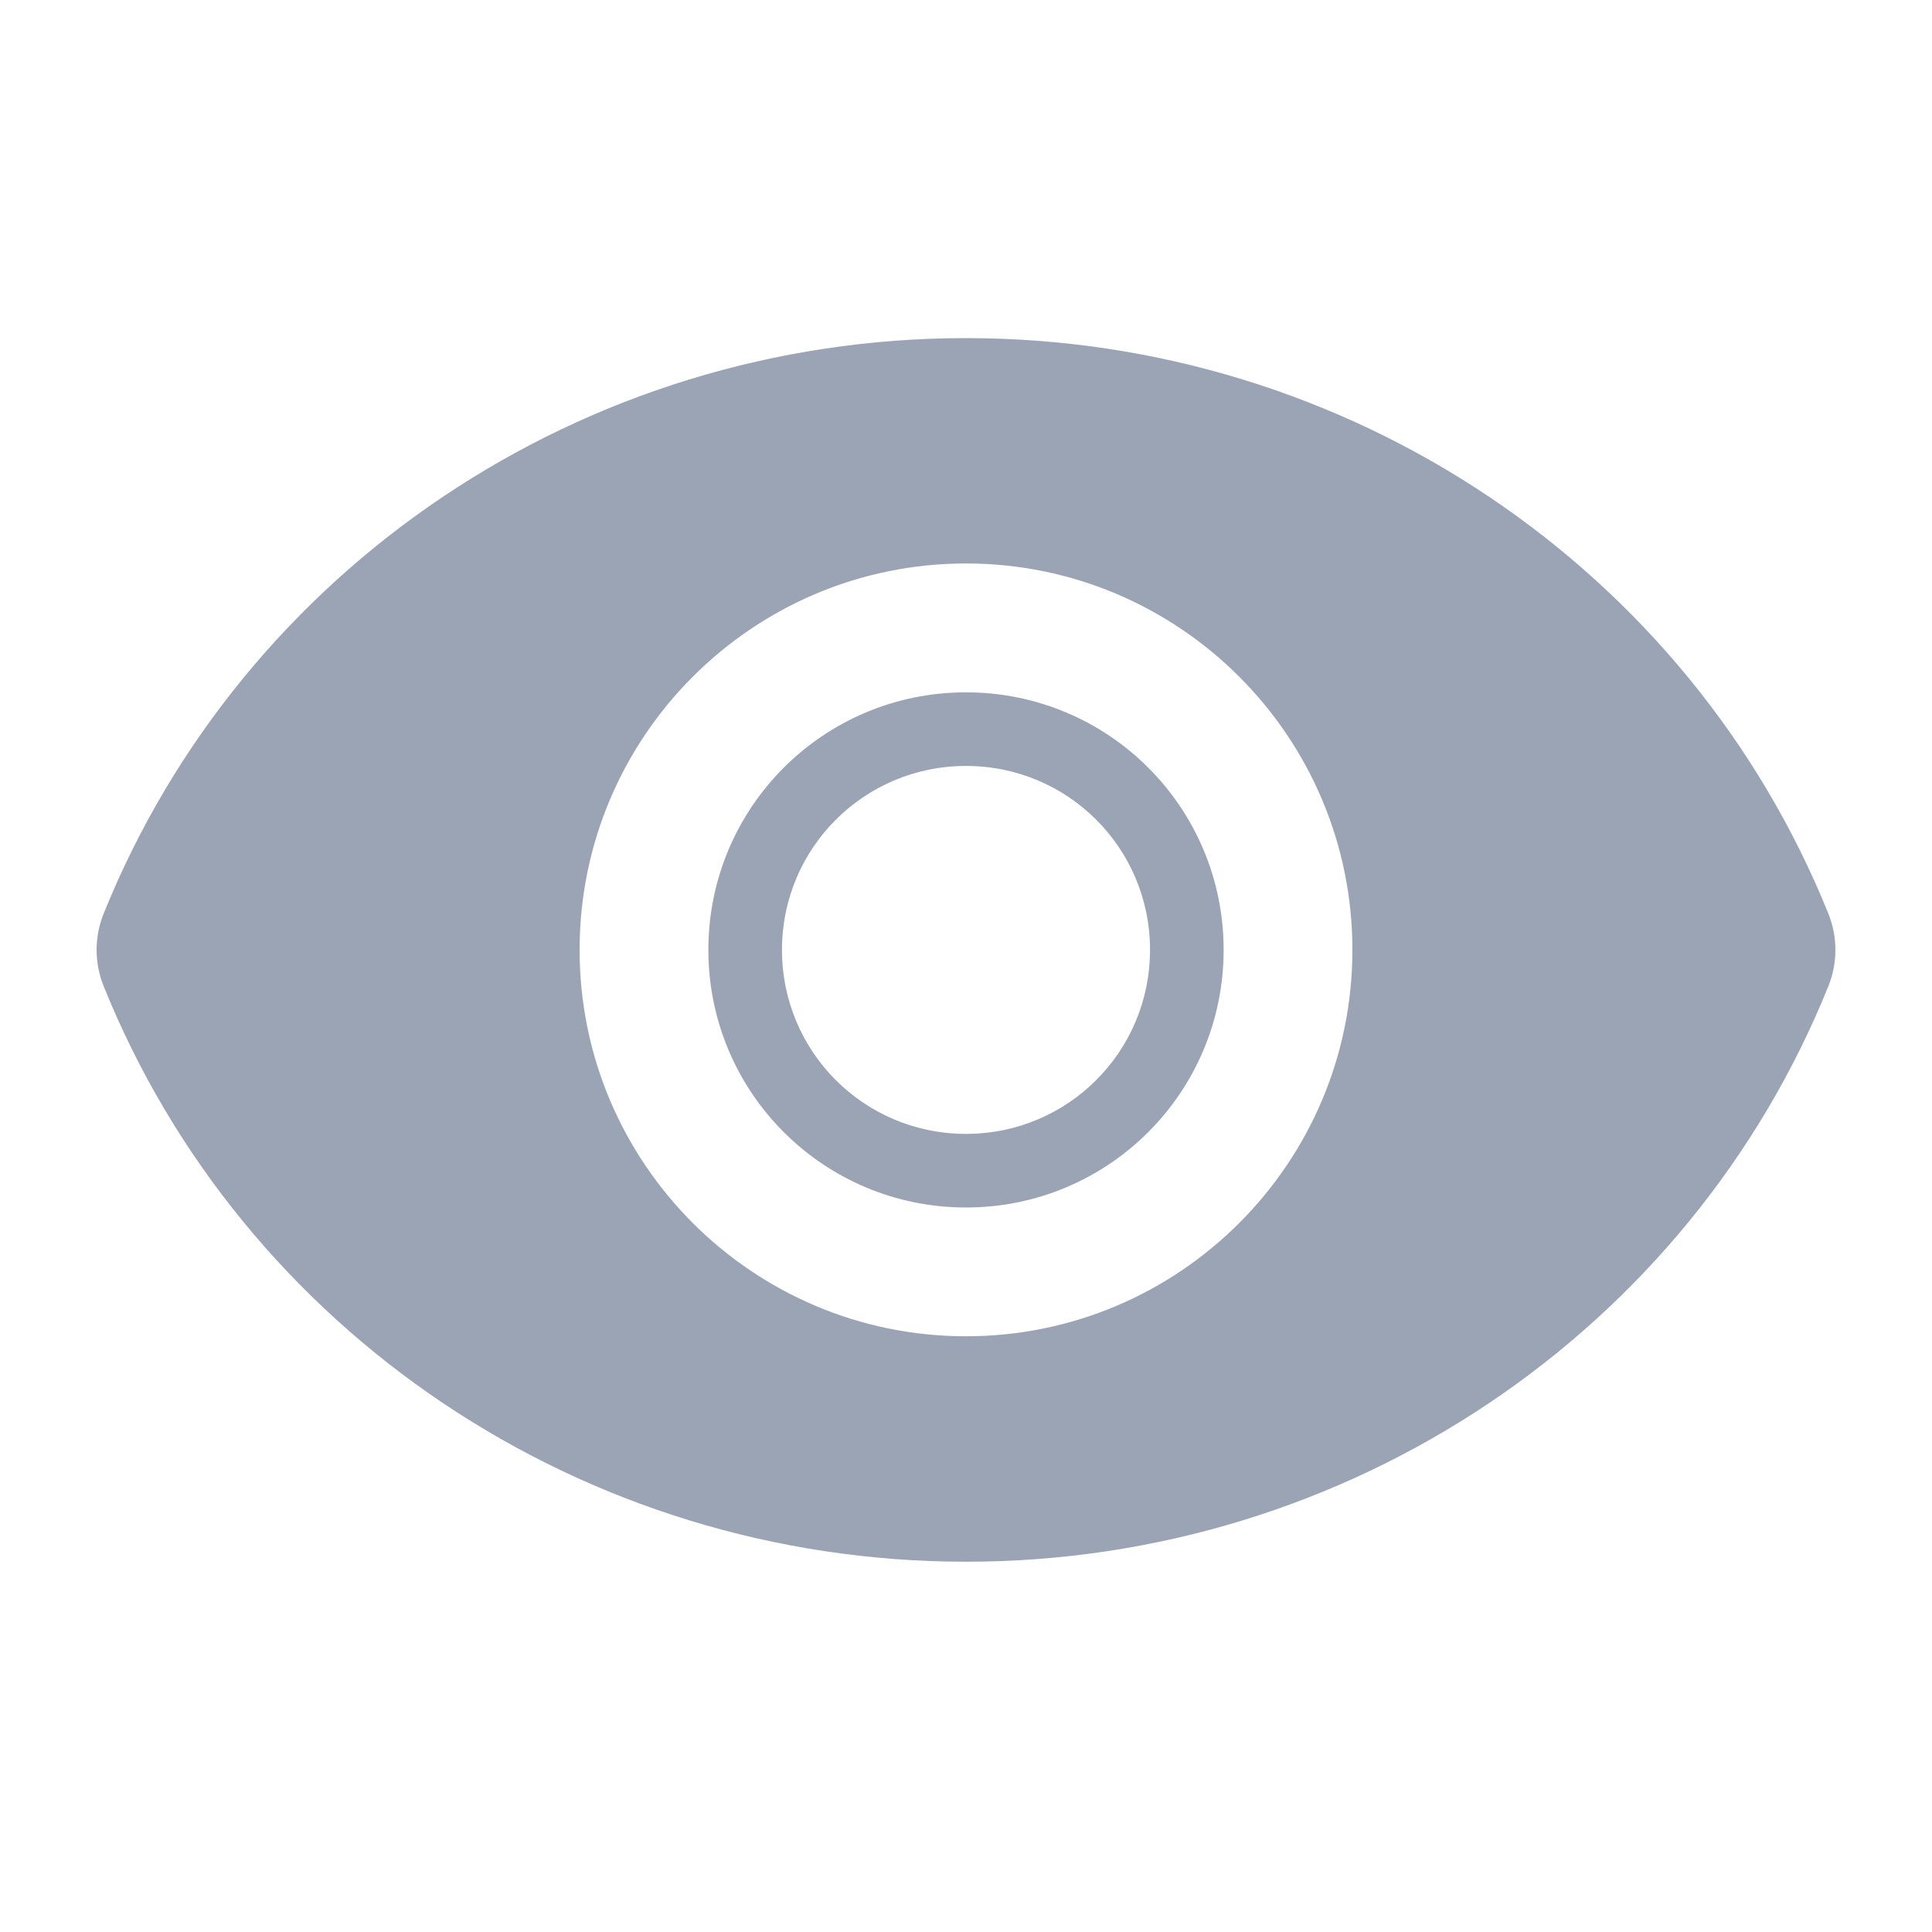 <svg xmlns="http://www.w3.org/2000/svg" width="20" height="20" viewBox="0 0 20 20">
    <g fill="none" fill-rule="evenodd">
        <g fill="#9BA4B4" fill-rule="nonzero">
            <g>
                <g>
                    <g>
                        <path d="M10 3.5c3.97 0 7.489 2.39 8.928 5.96.096.24.096.507 0 .747-1.439 3.57-4.957 5.96-8.928 5.96-3.97 0-7.489-2.39-8.928-5.96-.096-.24-.096-.508 0-.747C2.511 5.89 6.03 3.5 10 3.5zm0 10.333c2.208 0 4-1.792 4-4s-1.792-4-4-4-4 1.792-4 4 1.792 4 4 4zm0-6.666c1.475 0 2.667 1.191 2.667 2.666 0 1.475-1.192 2.667-2.667 2.667-1.475 0-2.667-1.192-2.667-2.667 0-1.475 1.192-2.666 2.667-2.666zm0 .762c-1.054 0-1.905.85-1.905 1.904 0 1.055.85 1.905 1.905 1.905 1.054 0 1.905-.85 1.905-1.905 0-1.054-.85-1.904-1.905-1.904z" transform="translate(-1495 -529) translate(1150 330) translate(30 187) translate(315 12)"/>
                    </g>
                </g>
            </g>
        </g>
    </g>
</svg>

